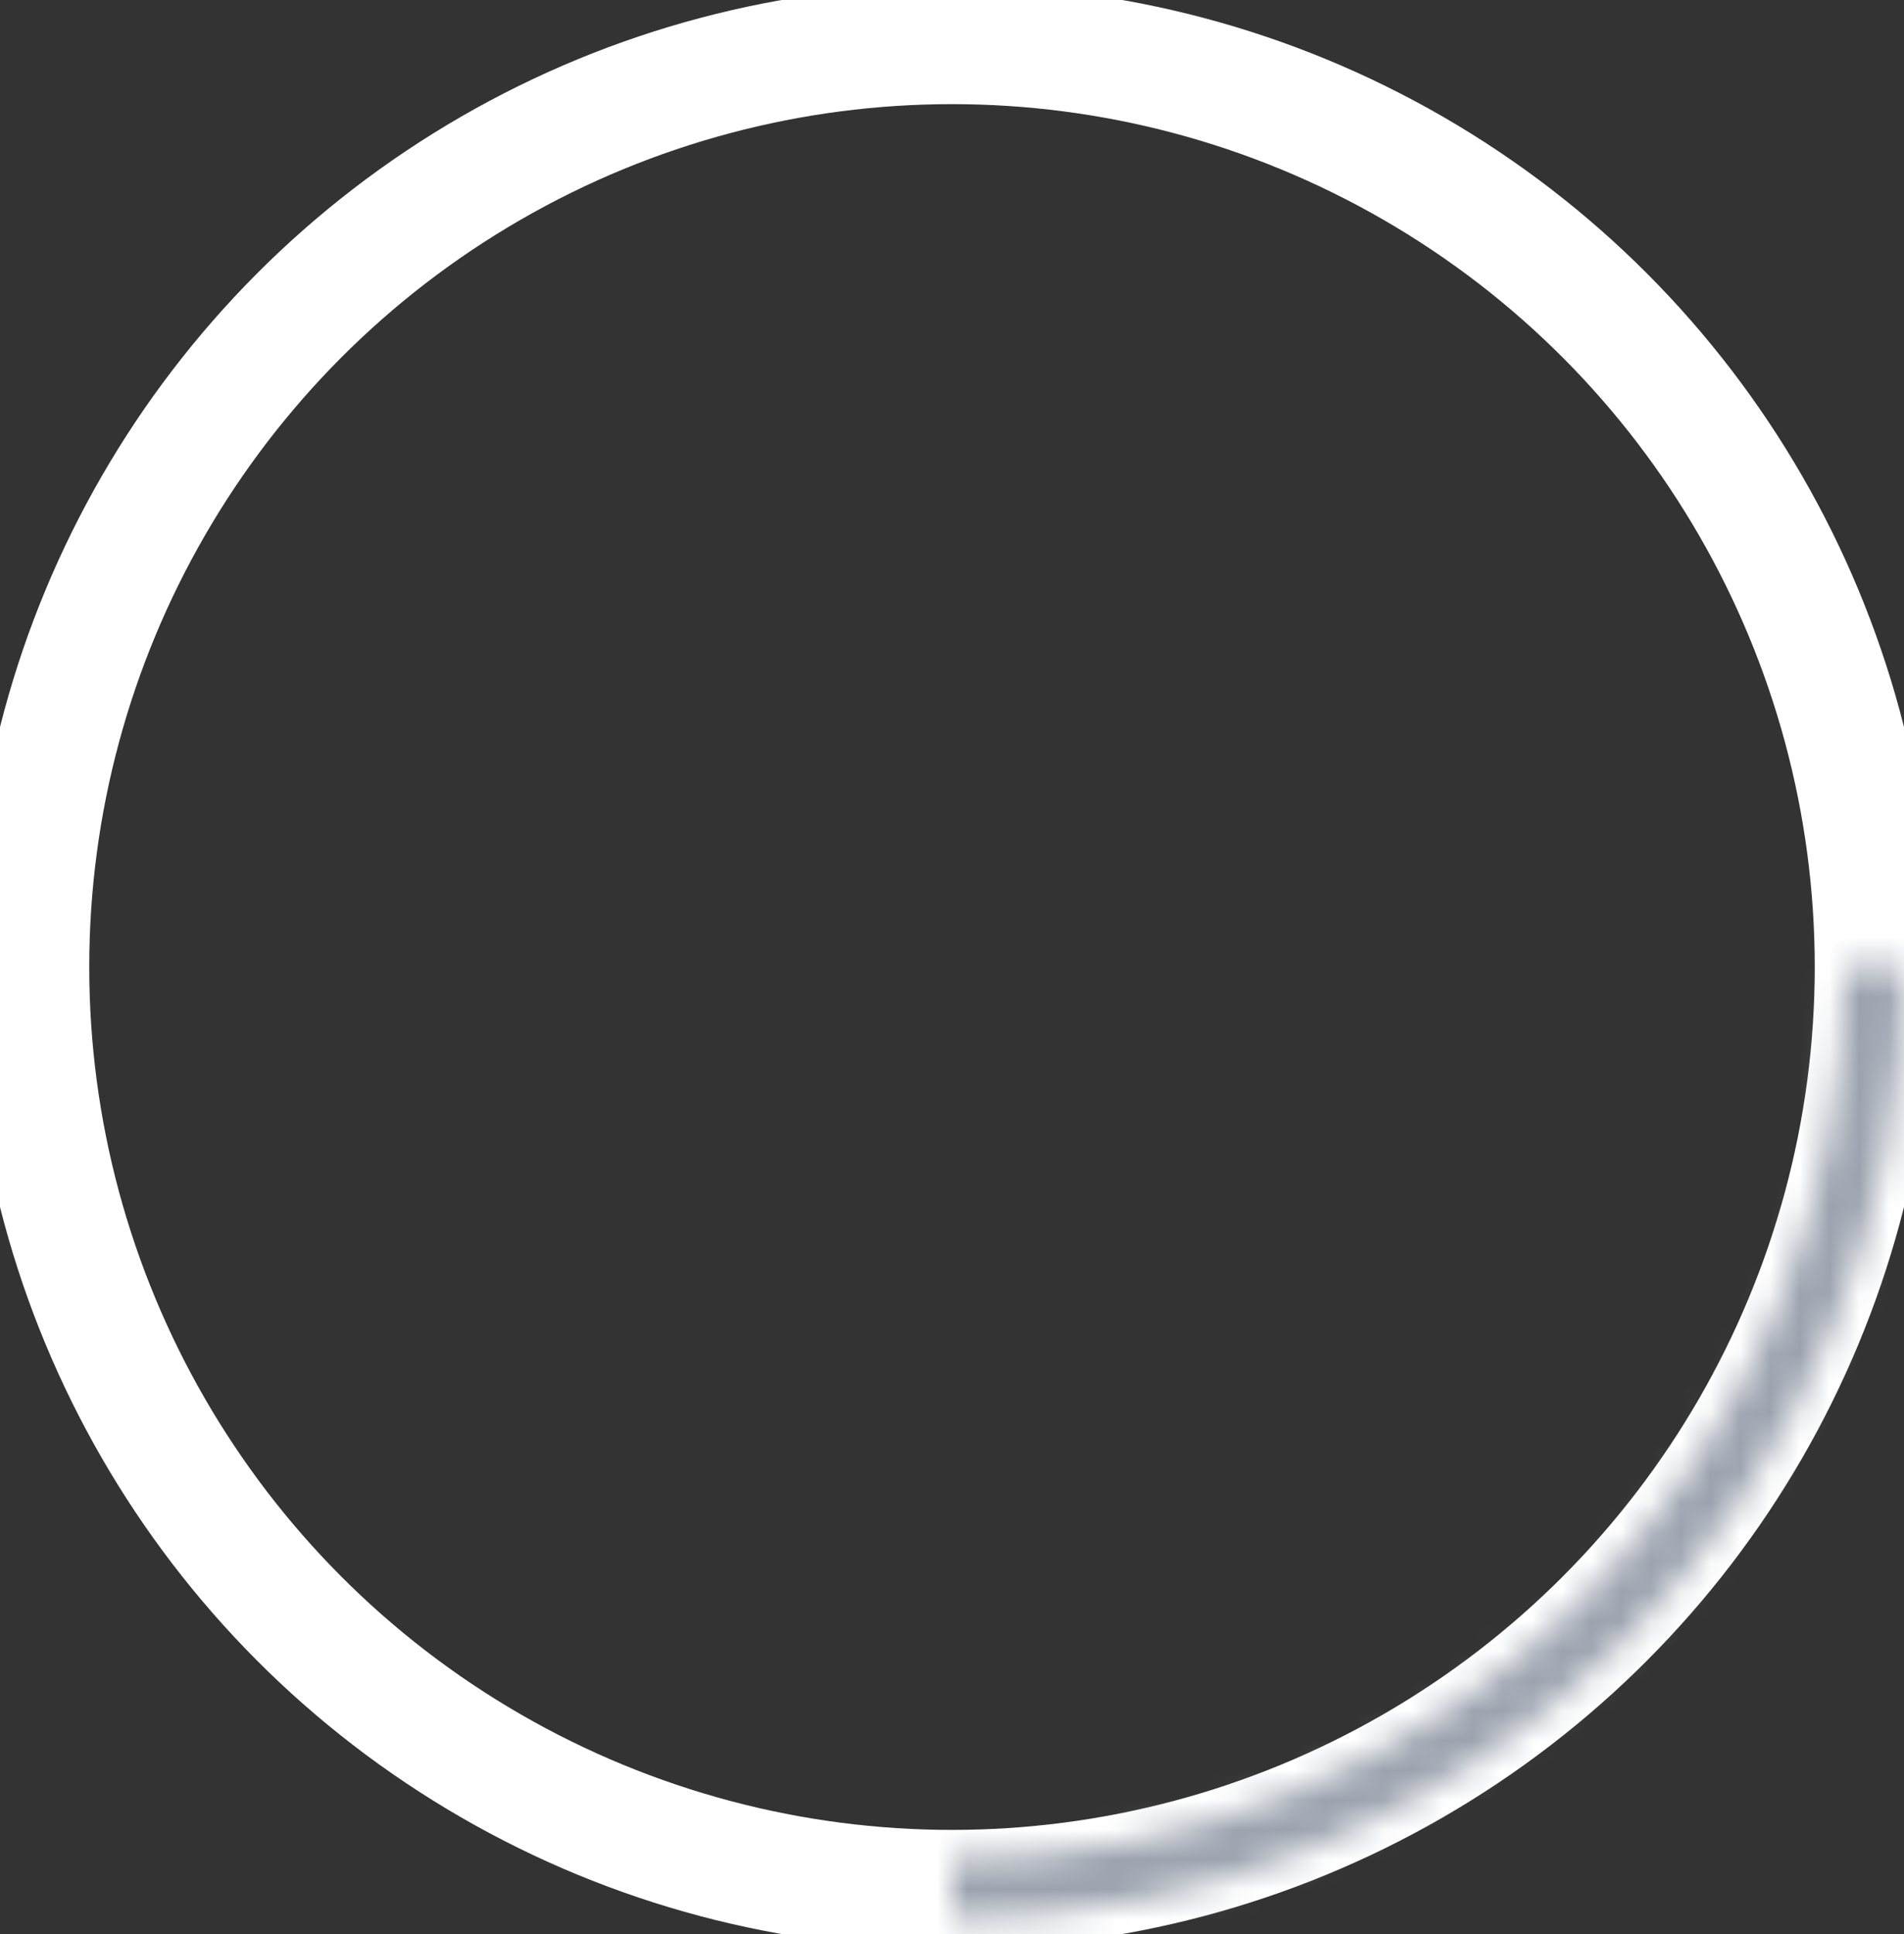 <svg xmlns="http://www.w3.org/2000/svg" width="64" height="65" viewBox="0 0 64 65" fill="none">
<rect x="0" y="0" width="64" height="65" fill="#333333" stroke="none"/>
<circle cx="32" cy="32.5" r="31" stroke="white" stroke-width="4"/>
<mask id="path-2-inside-1_453_2718" fill="white">
<path d="M64 32.5C64 36.702 63.172 40.864 61.564 44.746C59.956 48.628 57.599 52.156 54.627 55.127C51.656 58.099 48.128 60.456 44.246 62.064C40.363 63.672 36.202 64.5 32 64.5V62.5C35.94 62.5 39.841 61.724 43.48 60.216C47.12 58.709 50.428 56.499 53.213 53.713C55.999 50.928 58.209 47.62 59.716 43.98C61.224 40.341 62 36.44 62 32.5H64Z"/>
</mask>
<path d="M64 32.5C64 36.702 63.172 40.864 61.564 44.746C59.956 48.628 57.599 52.156 54.627 55.127C51.656 58.099 48.128 60.456 44.246 62.064C40.363 63.672 36.202 64.5 32 64.5V62.5C35.94 62.5 39.841 61.724 43.48 60.216C47.12 58.709 50.428 56.499 53.213 53.713C55.999 50.928 58.209 47.62 59.716 43.98C61.224 40.341 62 36.44 62 32.5H64Z" stroke="#9CA3AF" stroke-width="8" mask="url(#path-2-inside-1_453_2718)"/>
</svg>